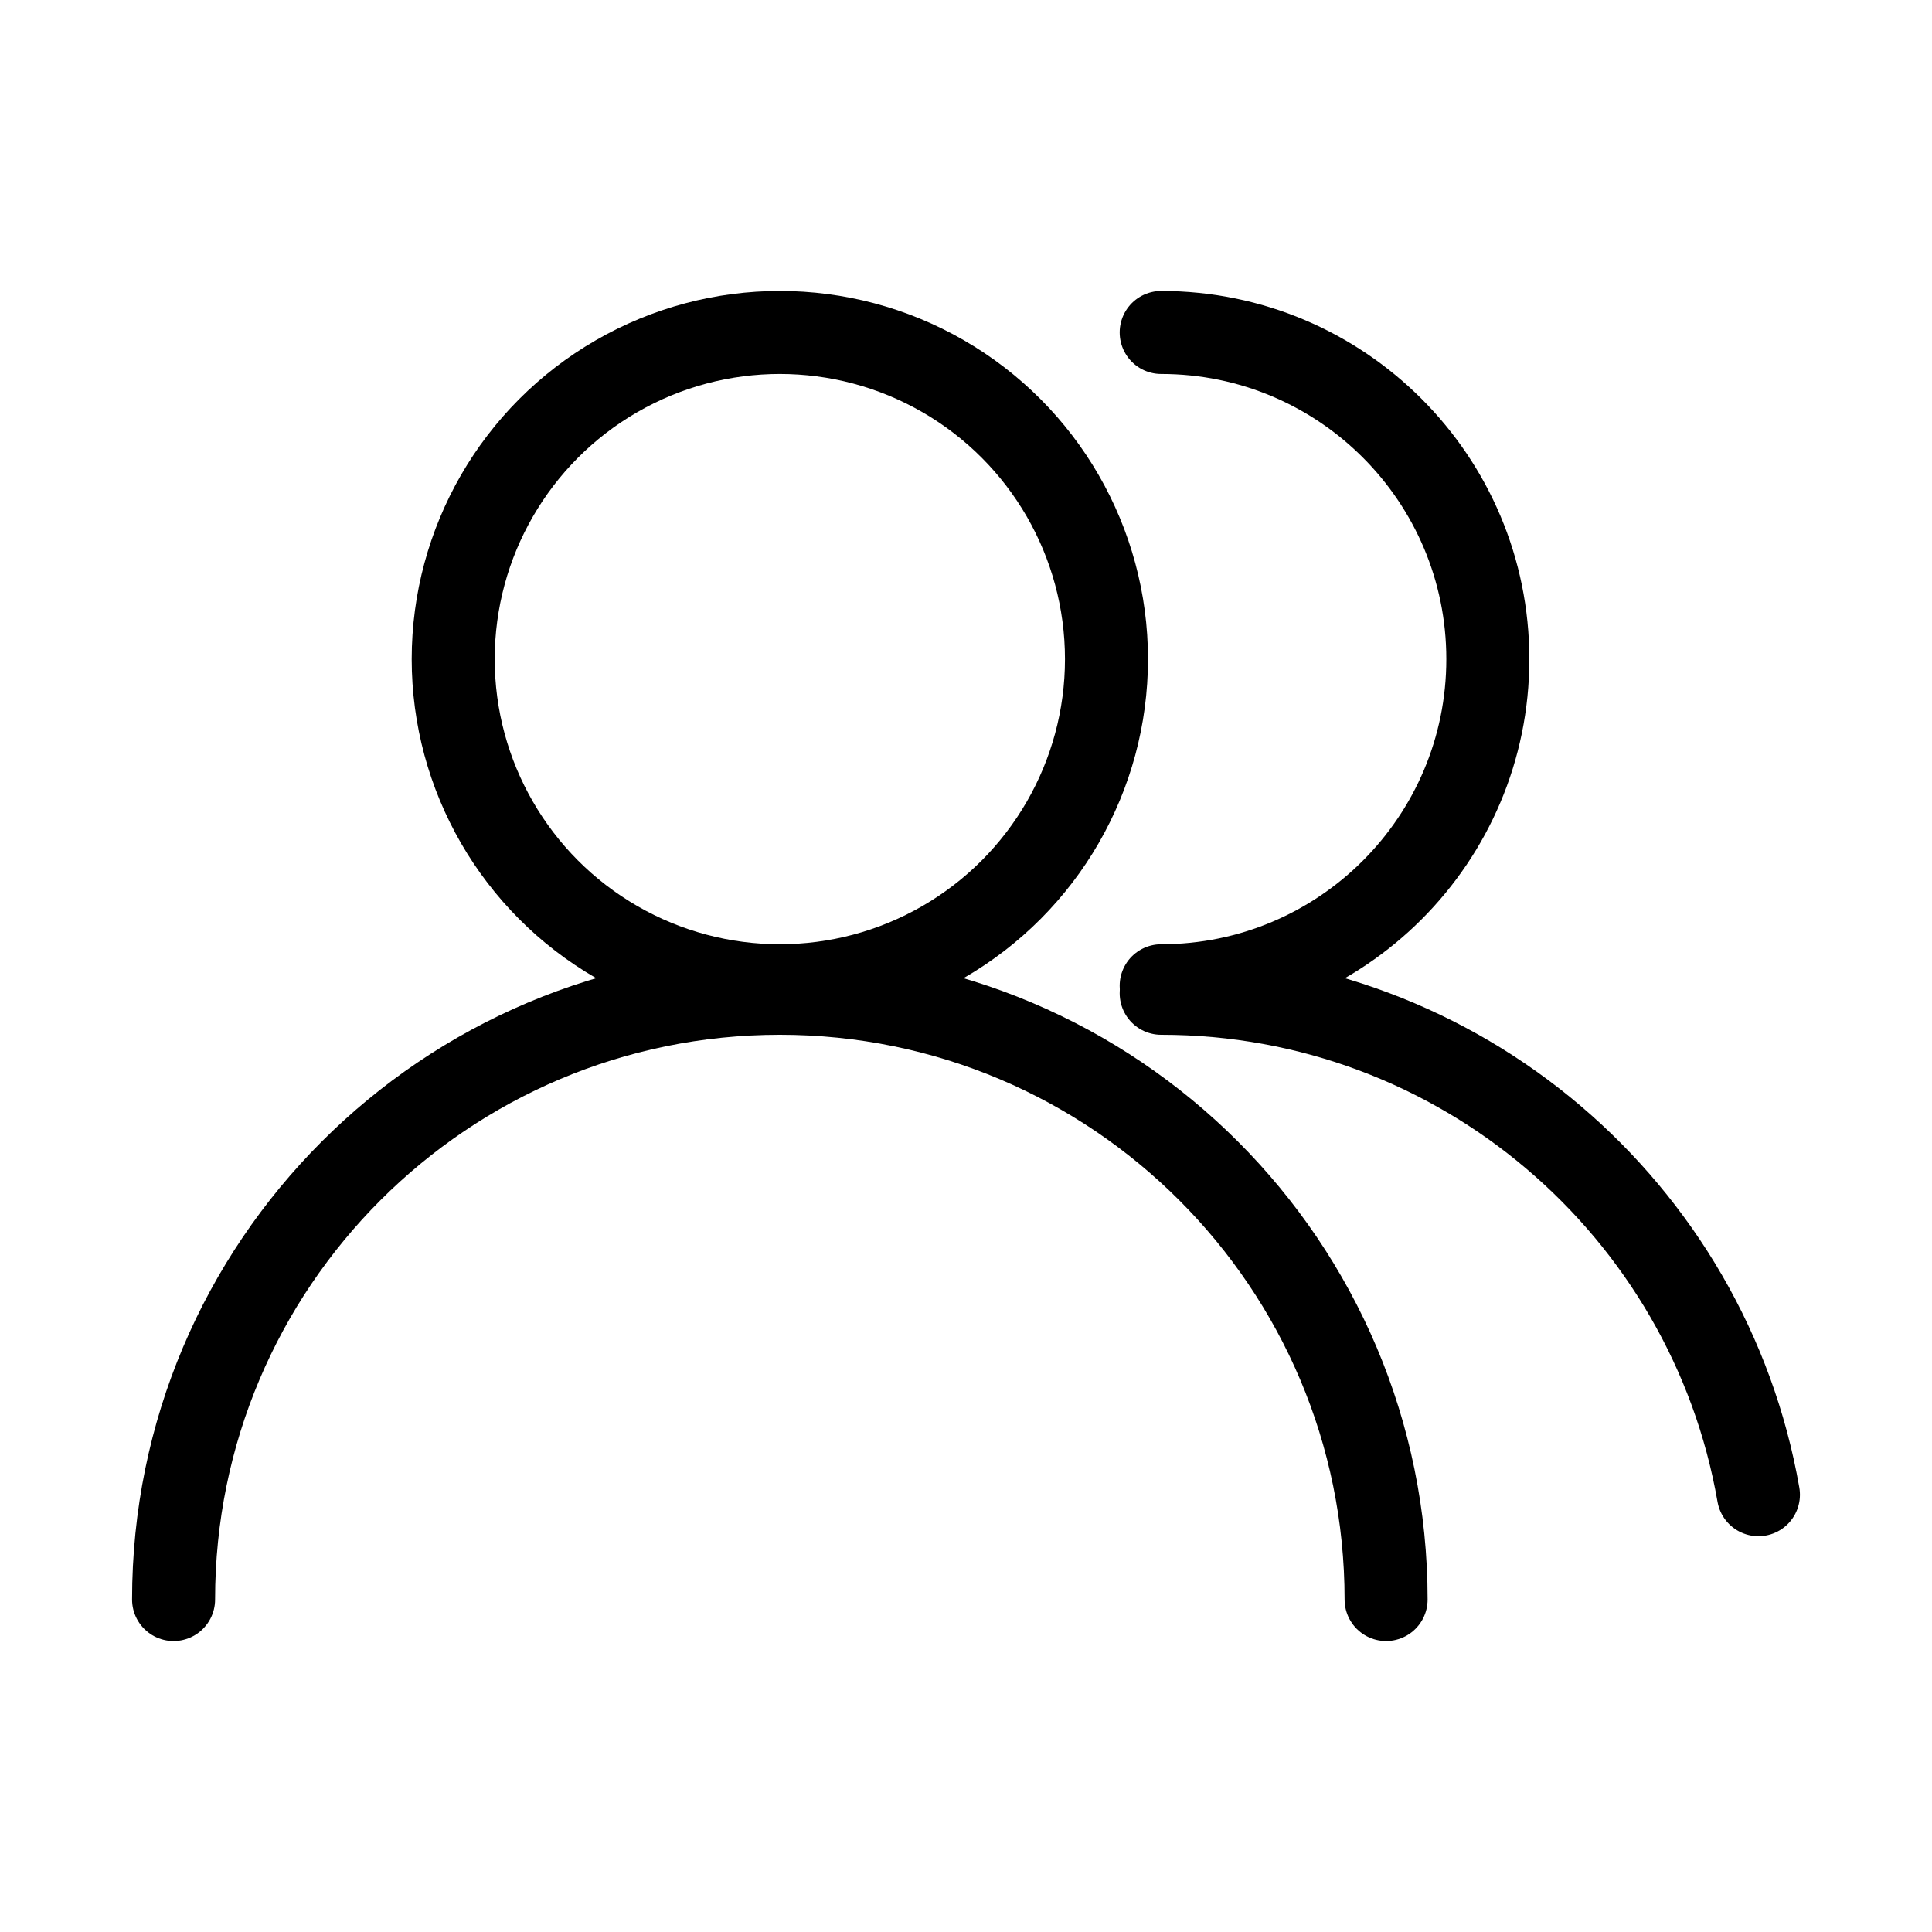 <?xml version="1.0" encoding="utf-8"?>
<!-- Generator: Adobe Illustrator 19.1.0, SVG Export Plug-In . SVG Version: 6.00 Build 0)  -->
<svg version="1.1" id="图层_9" xmlns="http://www.w3.org/2000/svg" xmlns:xlink="http://www.w3.org/1999/xlink" x="0px" y="0px"
	 viewBox="0 0 512 512" enable-background="new 0 0 512 512" xml:space="preserve">
<g>
	<g>
		<circle fill="none" stroke="#000000" stroke-width="22" stroke-miterlimit="10" cx="206.666" cy="174.67" r="86.563"/>
		<path fill="none" stroke="#000000" stroke-width="22" stroke-linecap="round" stroke-miterlimit="10" d="M46,423.892
			c0-88.733,71.933-160.666,160.666-160.666s160.666,71.933,160.666,160.666"/>
	</g>
	<g>
		<path fill="none" stroke="#000000" stroke-width="22" stroke-linecap="round" stroke-miterlimit="10" d="M307.728,88.108
			c47.807,0,86.563,38.755,86.563,86.563s-38.755,86.563-86.563,86.563"/>
		<path fill="none" stroke="#000000" stroke-width="22" stroke-linecap="round" stroke-miterlimit="10" d="M307.728,263.227
			c79.257,0,145.11,57.389,158.272,132.88"/>
	</g>
</g>
</svg>
